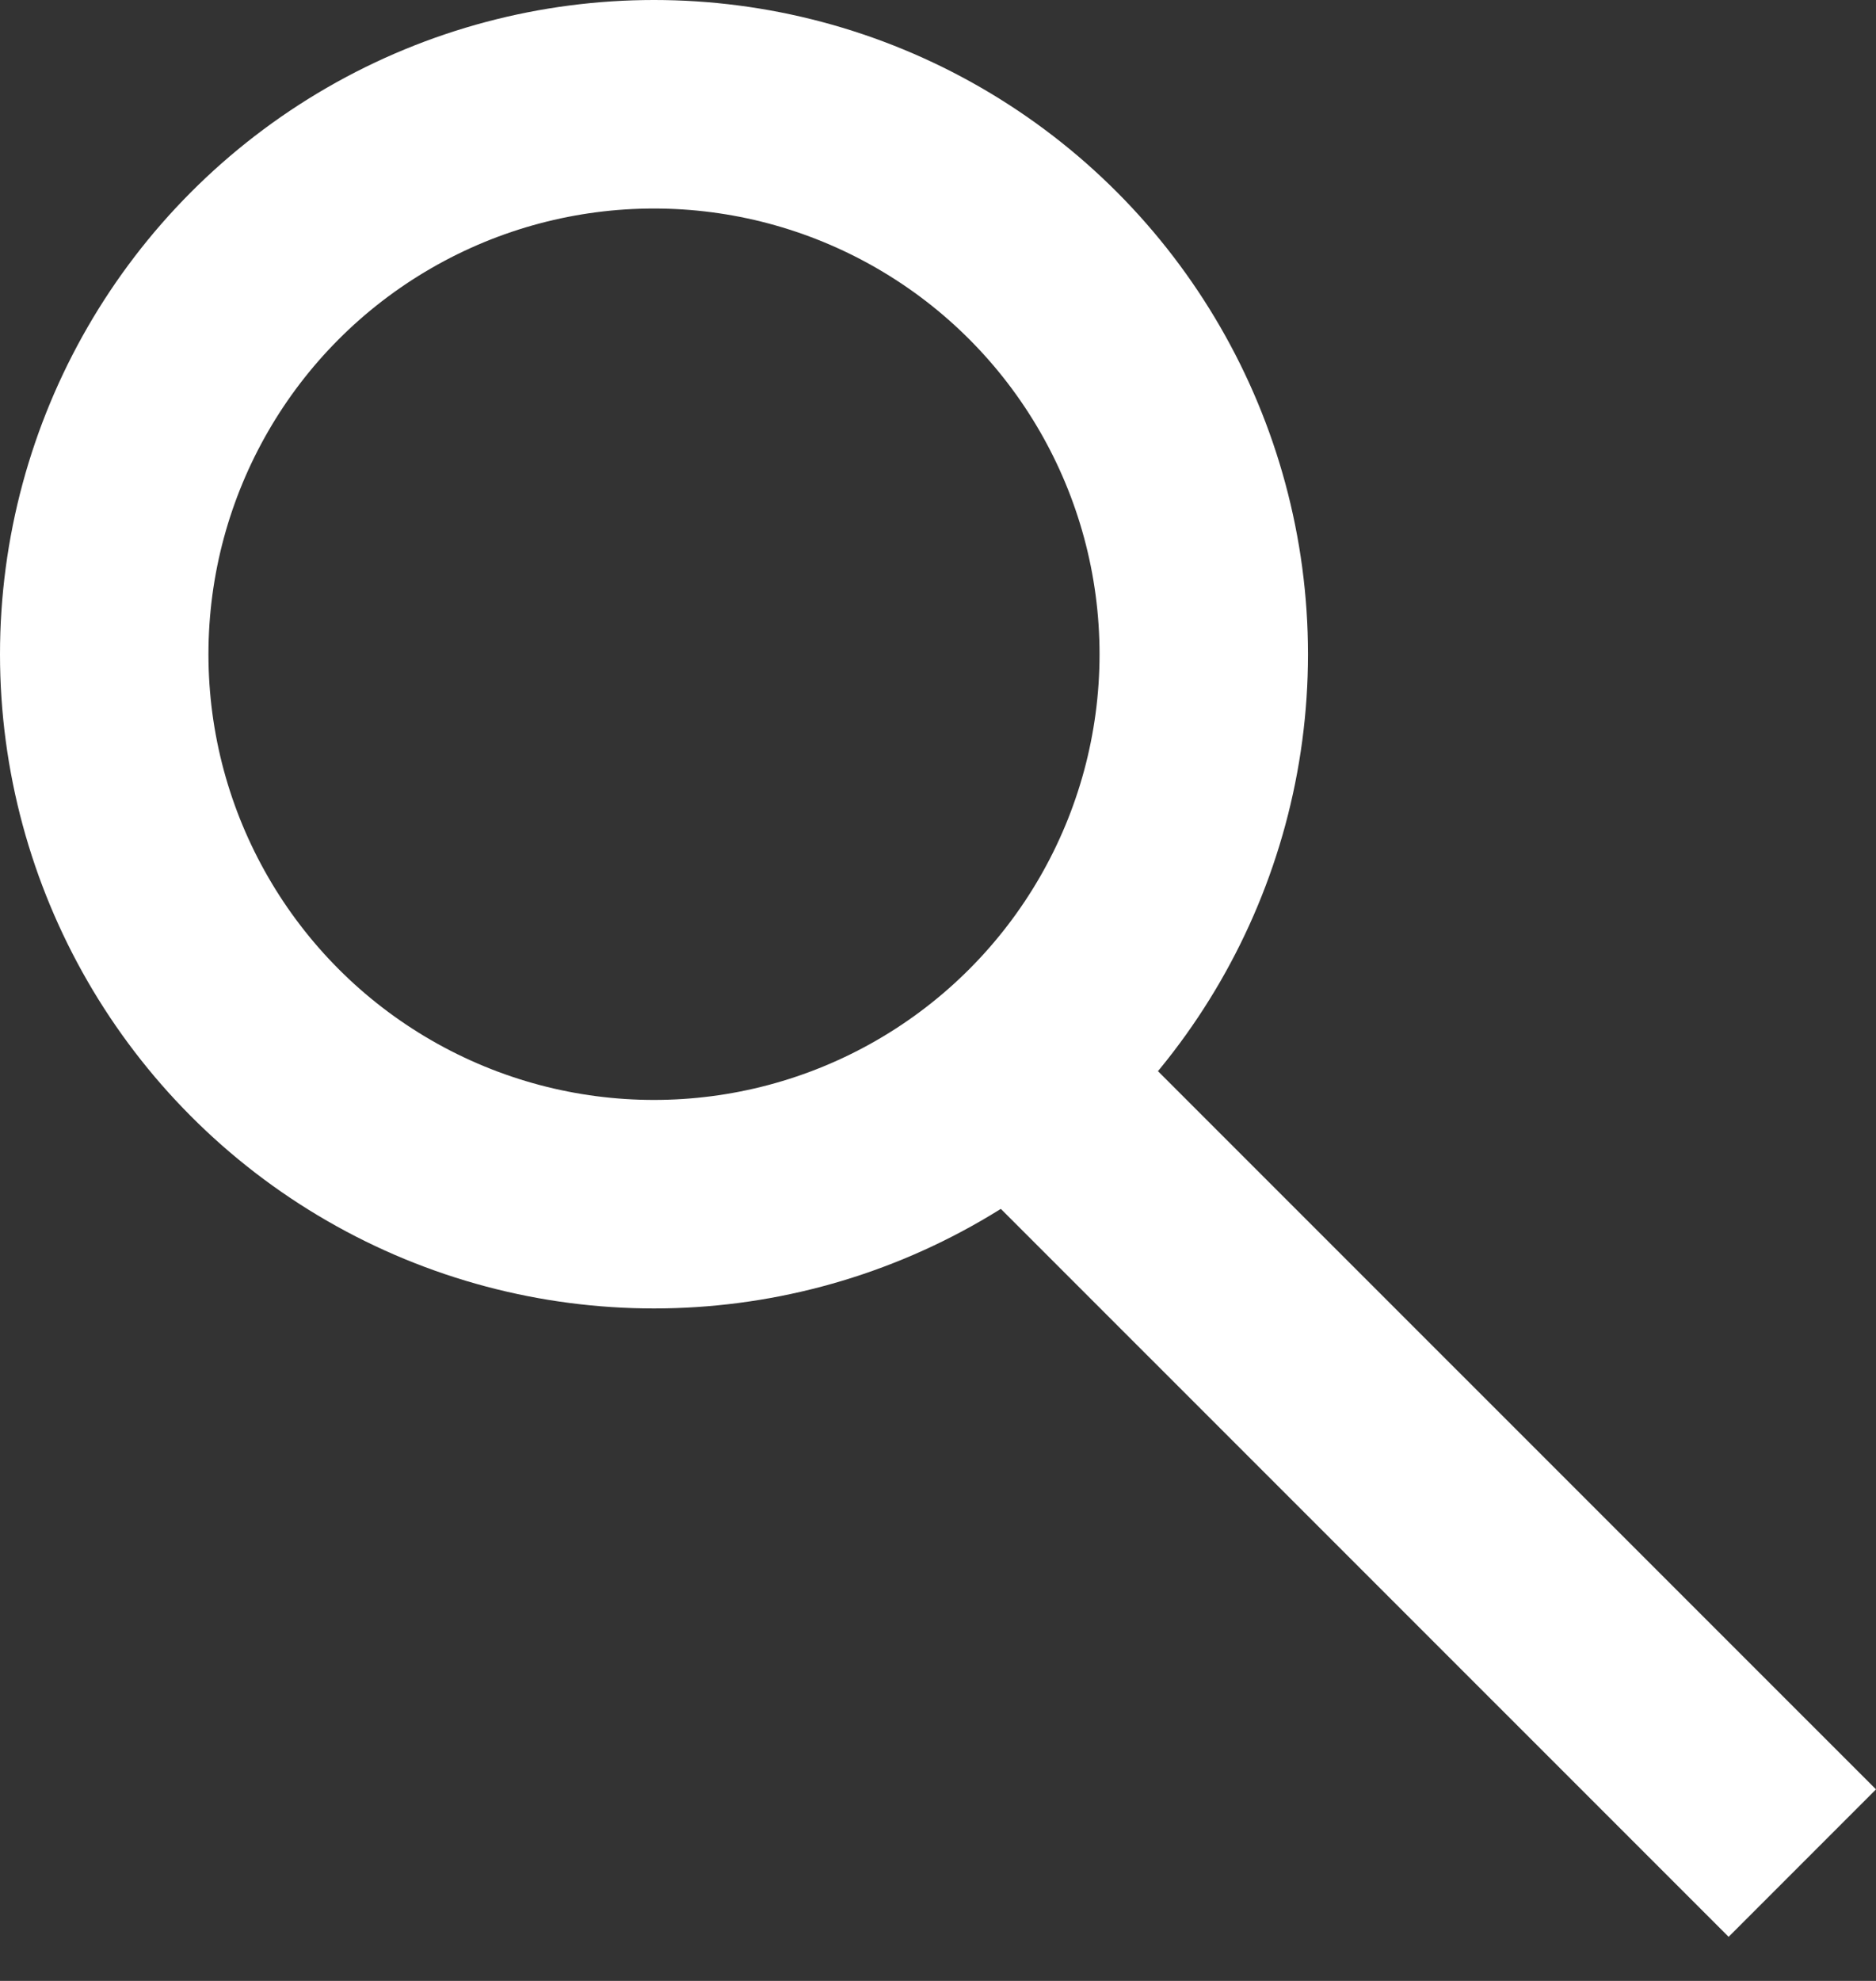 <svg width="18" height="19" viewBox="0 0 18 19" fill="none" xmlns="http://www.w3.org/2000/svg">
<rect x="0" y="0" width="18" height="19" fill="#333333" stroke="none"/>
<circle cx="6.275" cy="6.275" r="5.275" stroke="white" stroke-width="2"/>
<line x1="17.293" y1="17.87" x2="10.169" y2="10.747" stroke="white" stroke-width="2"/>
</svg>
